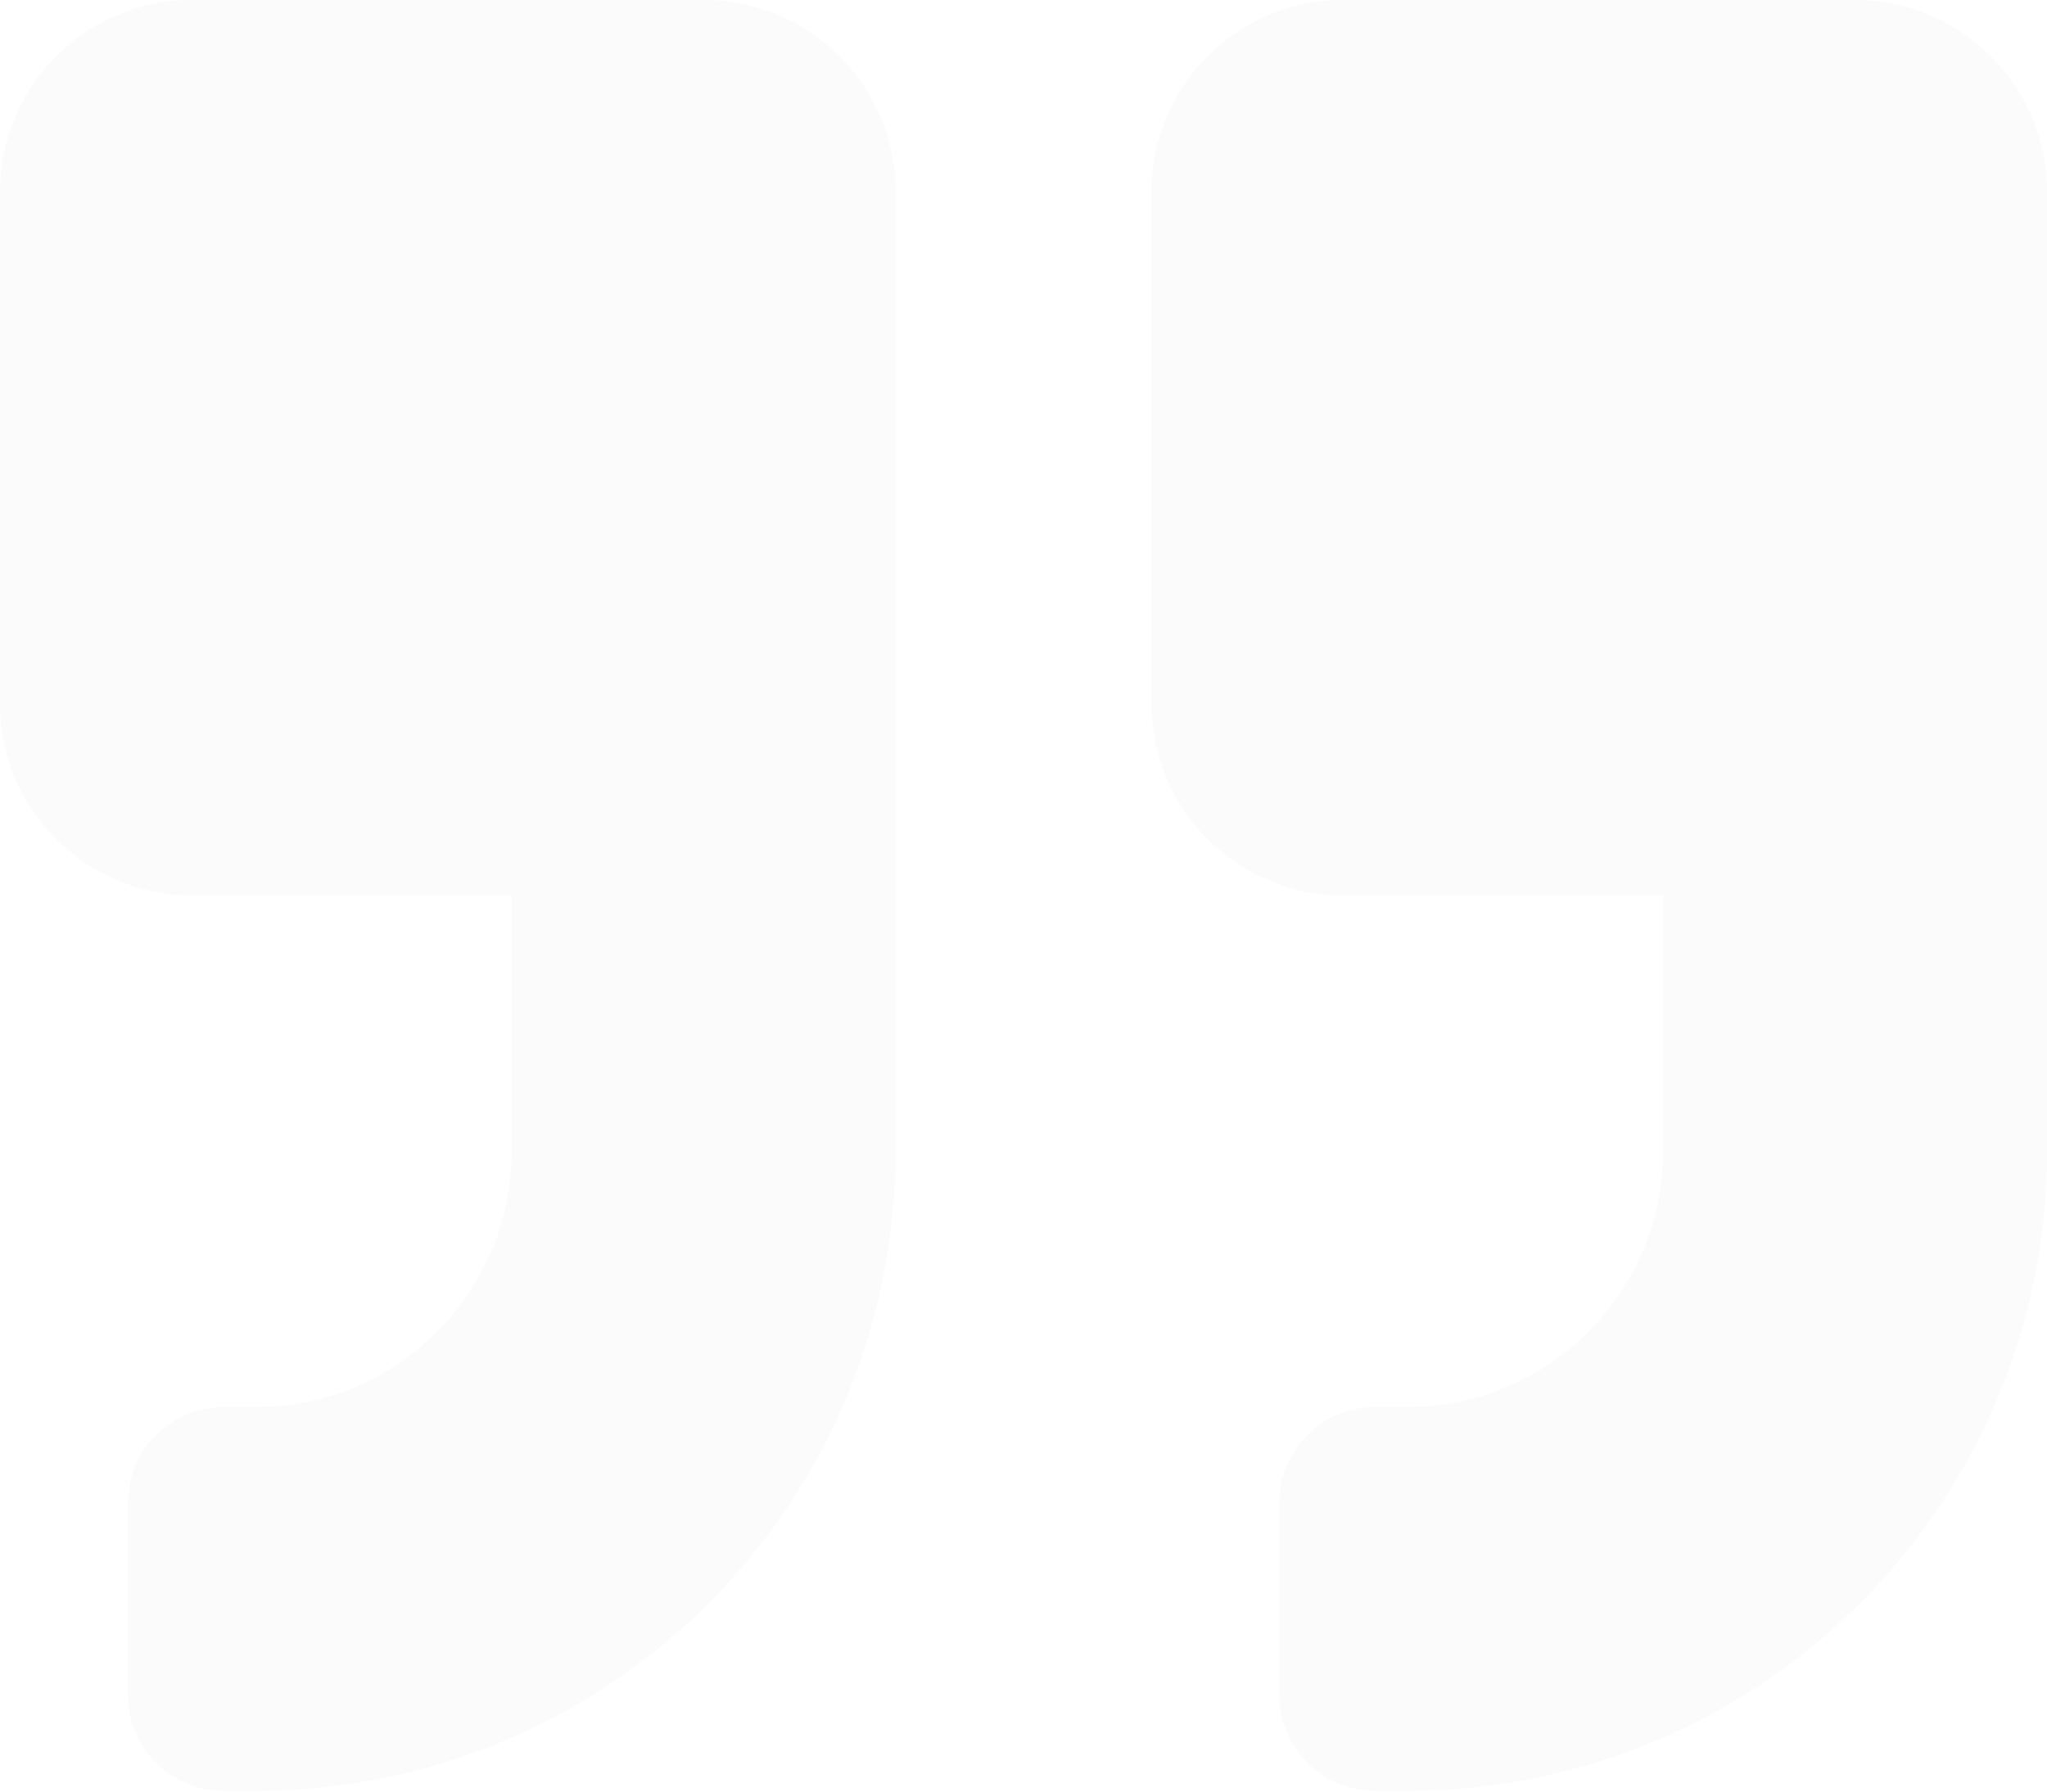 <svg width="410" height="359" viewBox="0 0 410 359" fill="none" xmlns="http://www.w3.org/2000/svg">
<path d="M38.438 179.375L102.5 179.375V230.625C102.5 258.893 79.518 281.875 51.25 281.875H44.844C34.193 281.875 25.625 290.443 25.625 301.094V339.531C25.625 350.182 34.193 358.75 44.844 358.75H51.25C122.039 358.75 179.375 301.414 179.375 230.625V38.438C179.375 17.217 162.158 0 140.938 0H38.438C17.217 0 0 17.217 0 38.438L0 140.937C0 162.158 17.217 179.375 38.438 179.375ZM269.062 179.375L333.125 179.375V230.625C333.125 258.893 310.143 281.875 281.875 281.875H275.469C264.818 281.875 256.25 290.443 256.25 301.094V339.531C256.25 350.182 264.818 358.75 275.469 358.75H281.875C352.664 358.75 410 301.414 410 230.625L410 38.438C410 17.217 392.783 0 371.563 0H269.063C247.842 0 230.625 17.217 230.625 38.438V140.937C230.625 162.158 247.842 179.375 269.062 179.375Z" fill="#E0E0E0" fill-opacity="0.12"/>
</svg>
